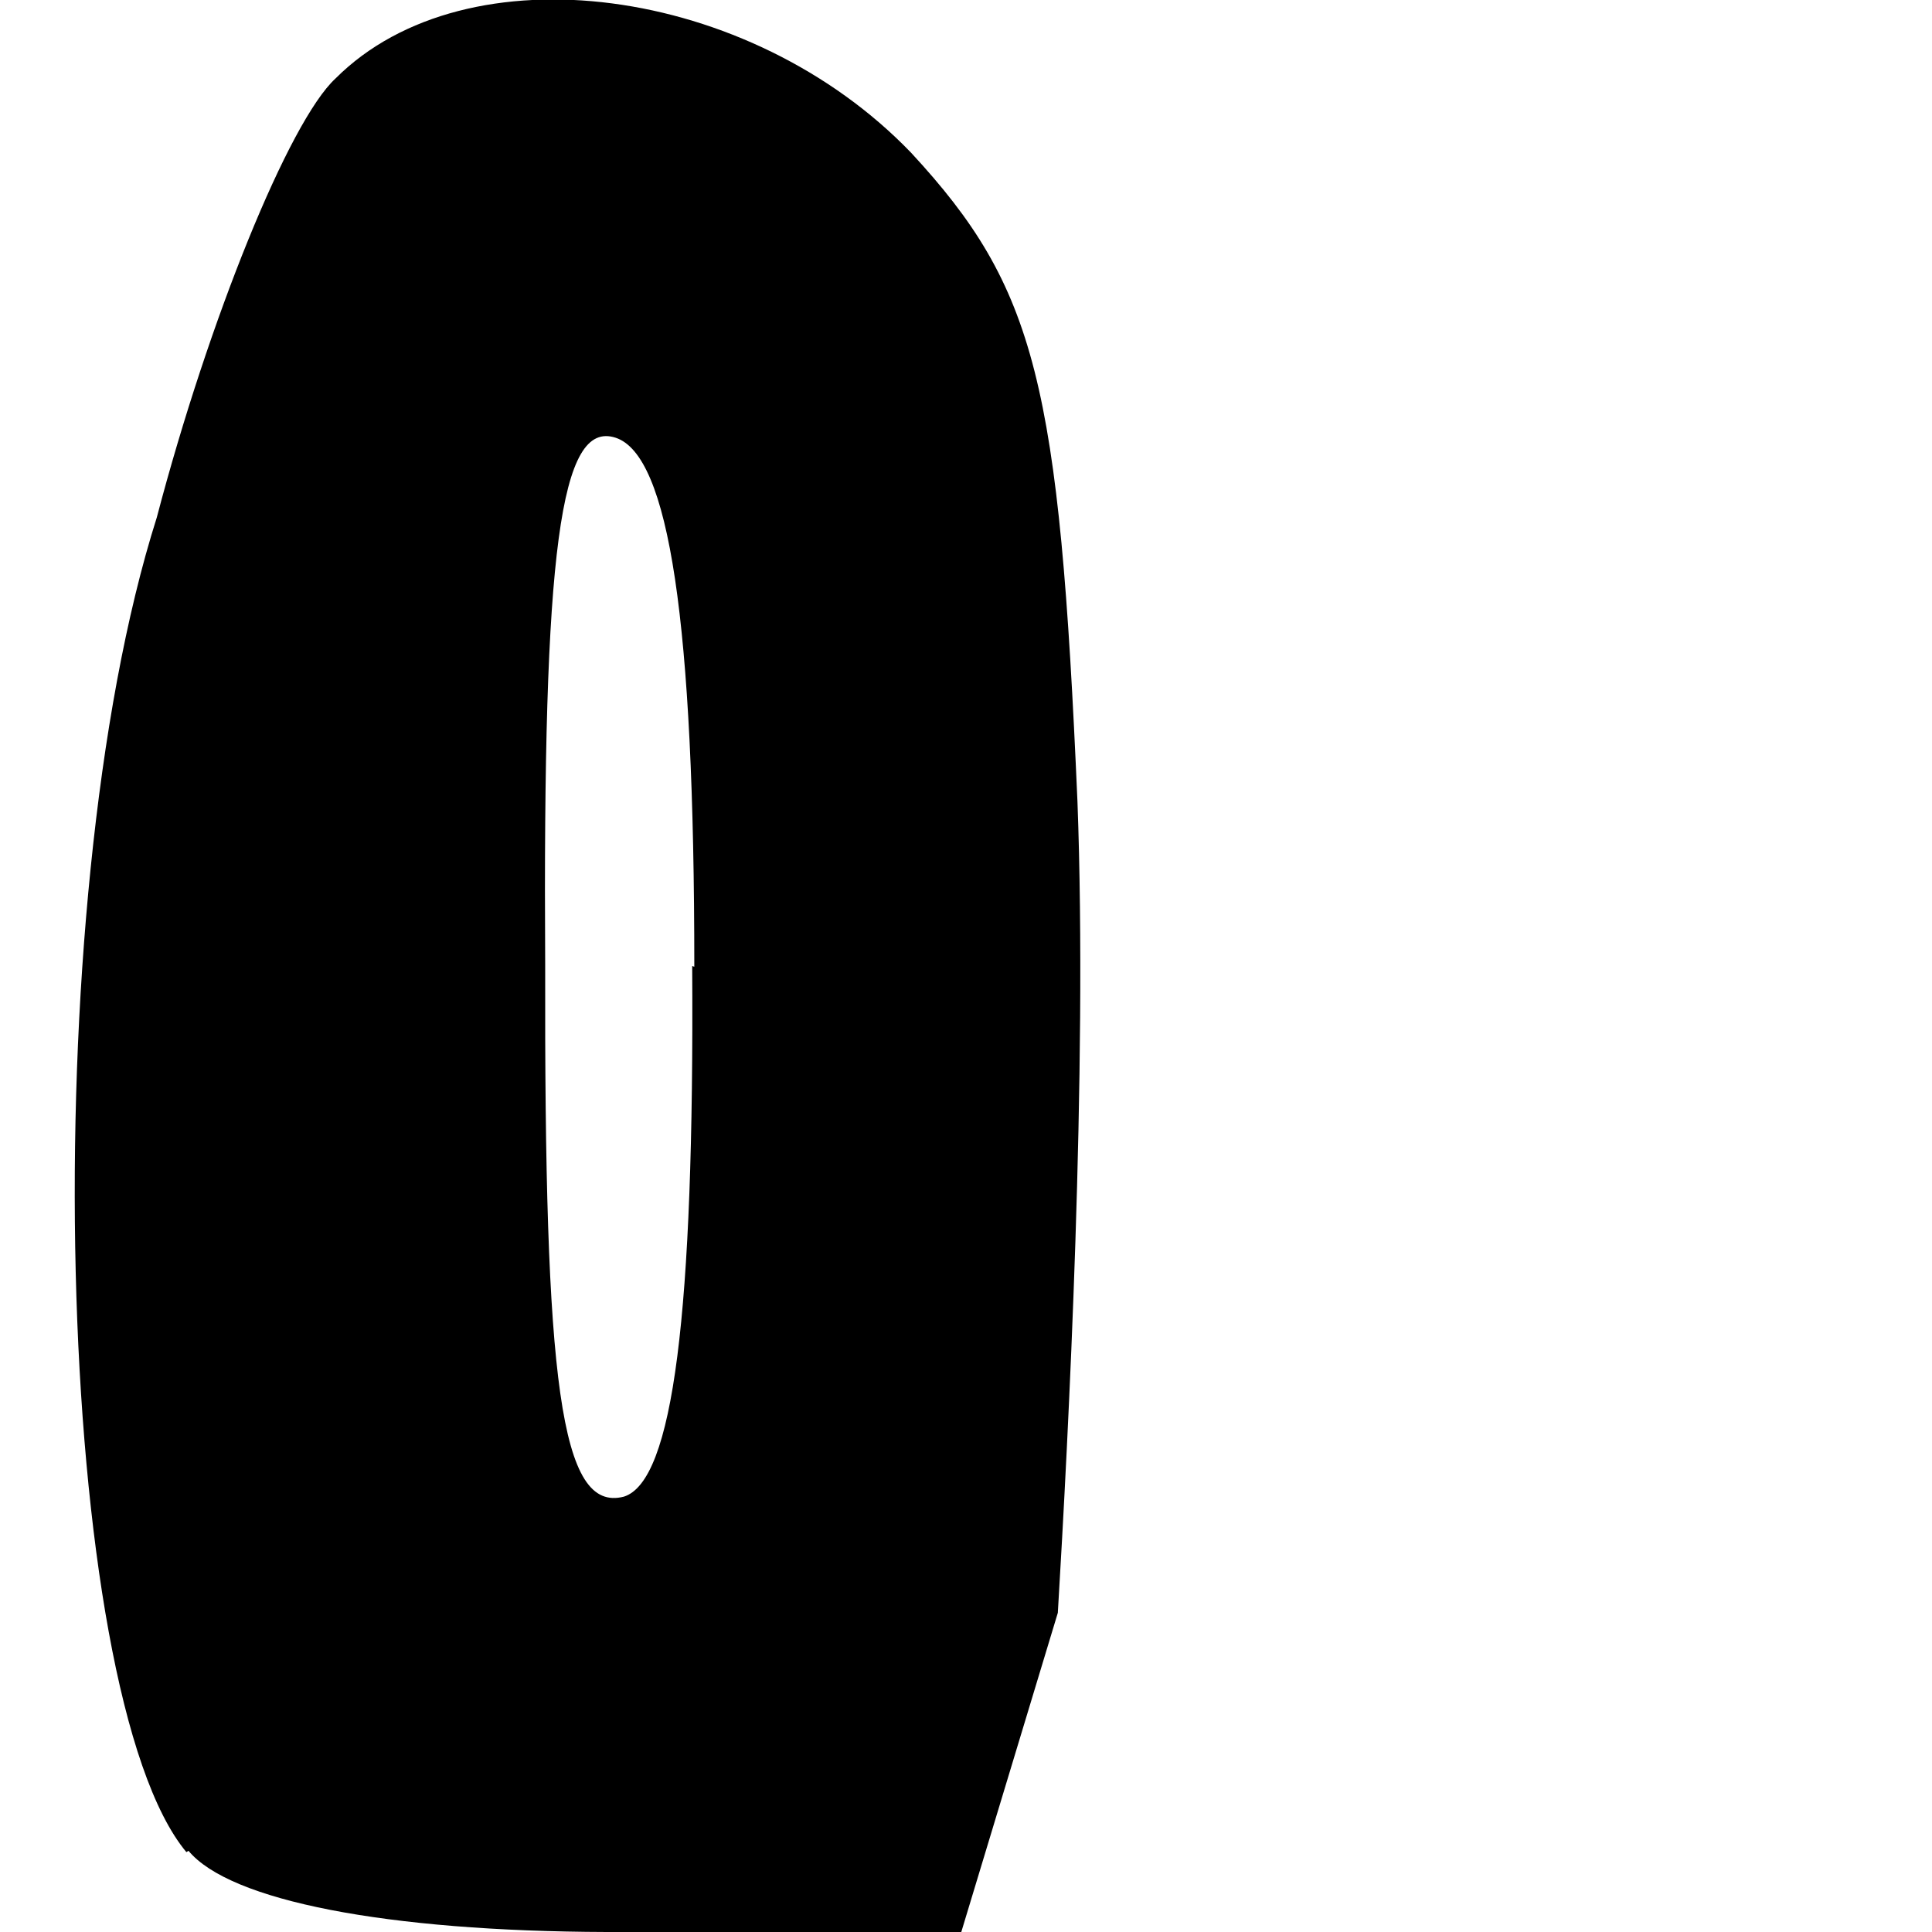 <svg version="1.0" xmlns="http://www.w3.org/2000/svg" height="32" width="32"><path d=" M 3.087,30.677 C 0.903,28.06 0.546,15.031 2.597,8.571 C 3.455,5.302 4.788,2.008 5.558,1.299 C 7.734,-0.877 12.418,-0.249 15.091,2.53 C 17.166,4.773 17.546,6.349 17.846,13.274 C 18.013,17.741 17.696,23.782 17.521,26.713 L 15.922,32.0 L 10.051,32.0 C 6.391,31.989 3.807,31.482 3.122,30.655 M 11.5,16.012 C 11.5,10.279 11.082,7.539 10.196,7.25 C 9.277,6.951 8.989,9.111 9.03,15.975 C 9.015,22.889 9.277,25.063 10.334,24.789 C 11.149,24.532 11.5,21.778 11.465,16 Z" /></svg>